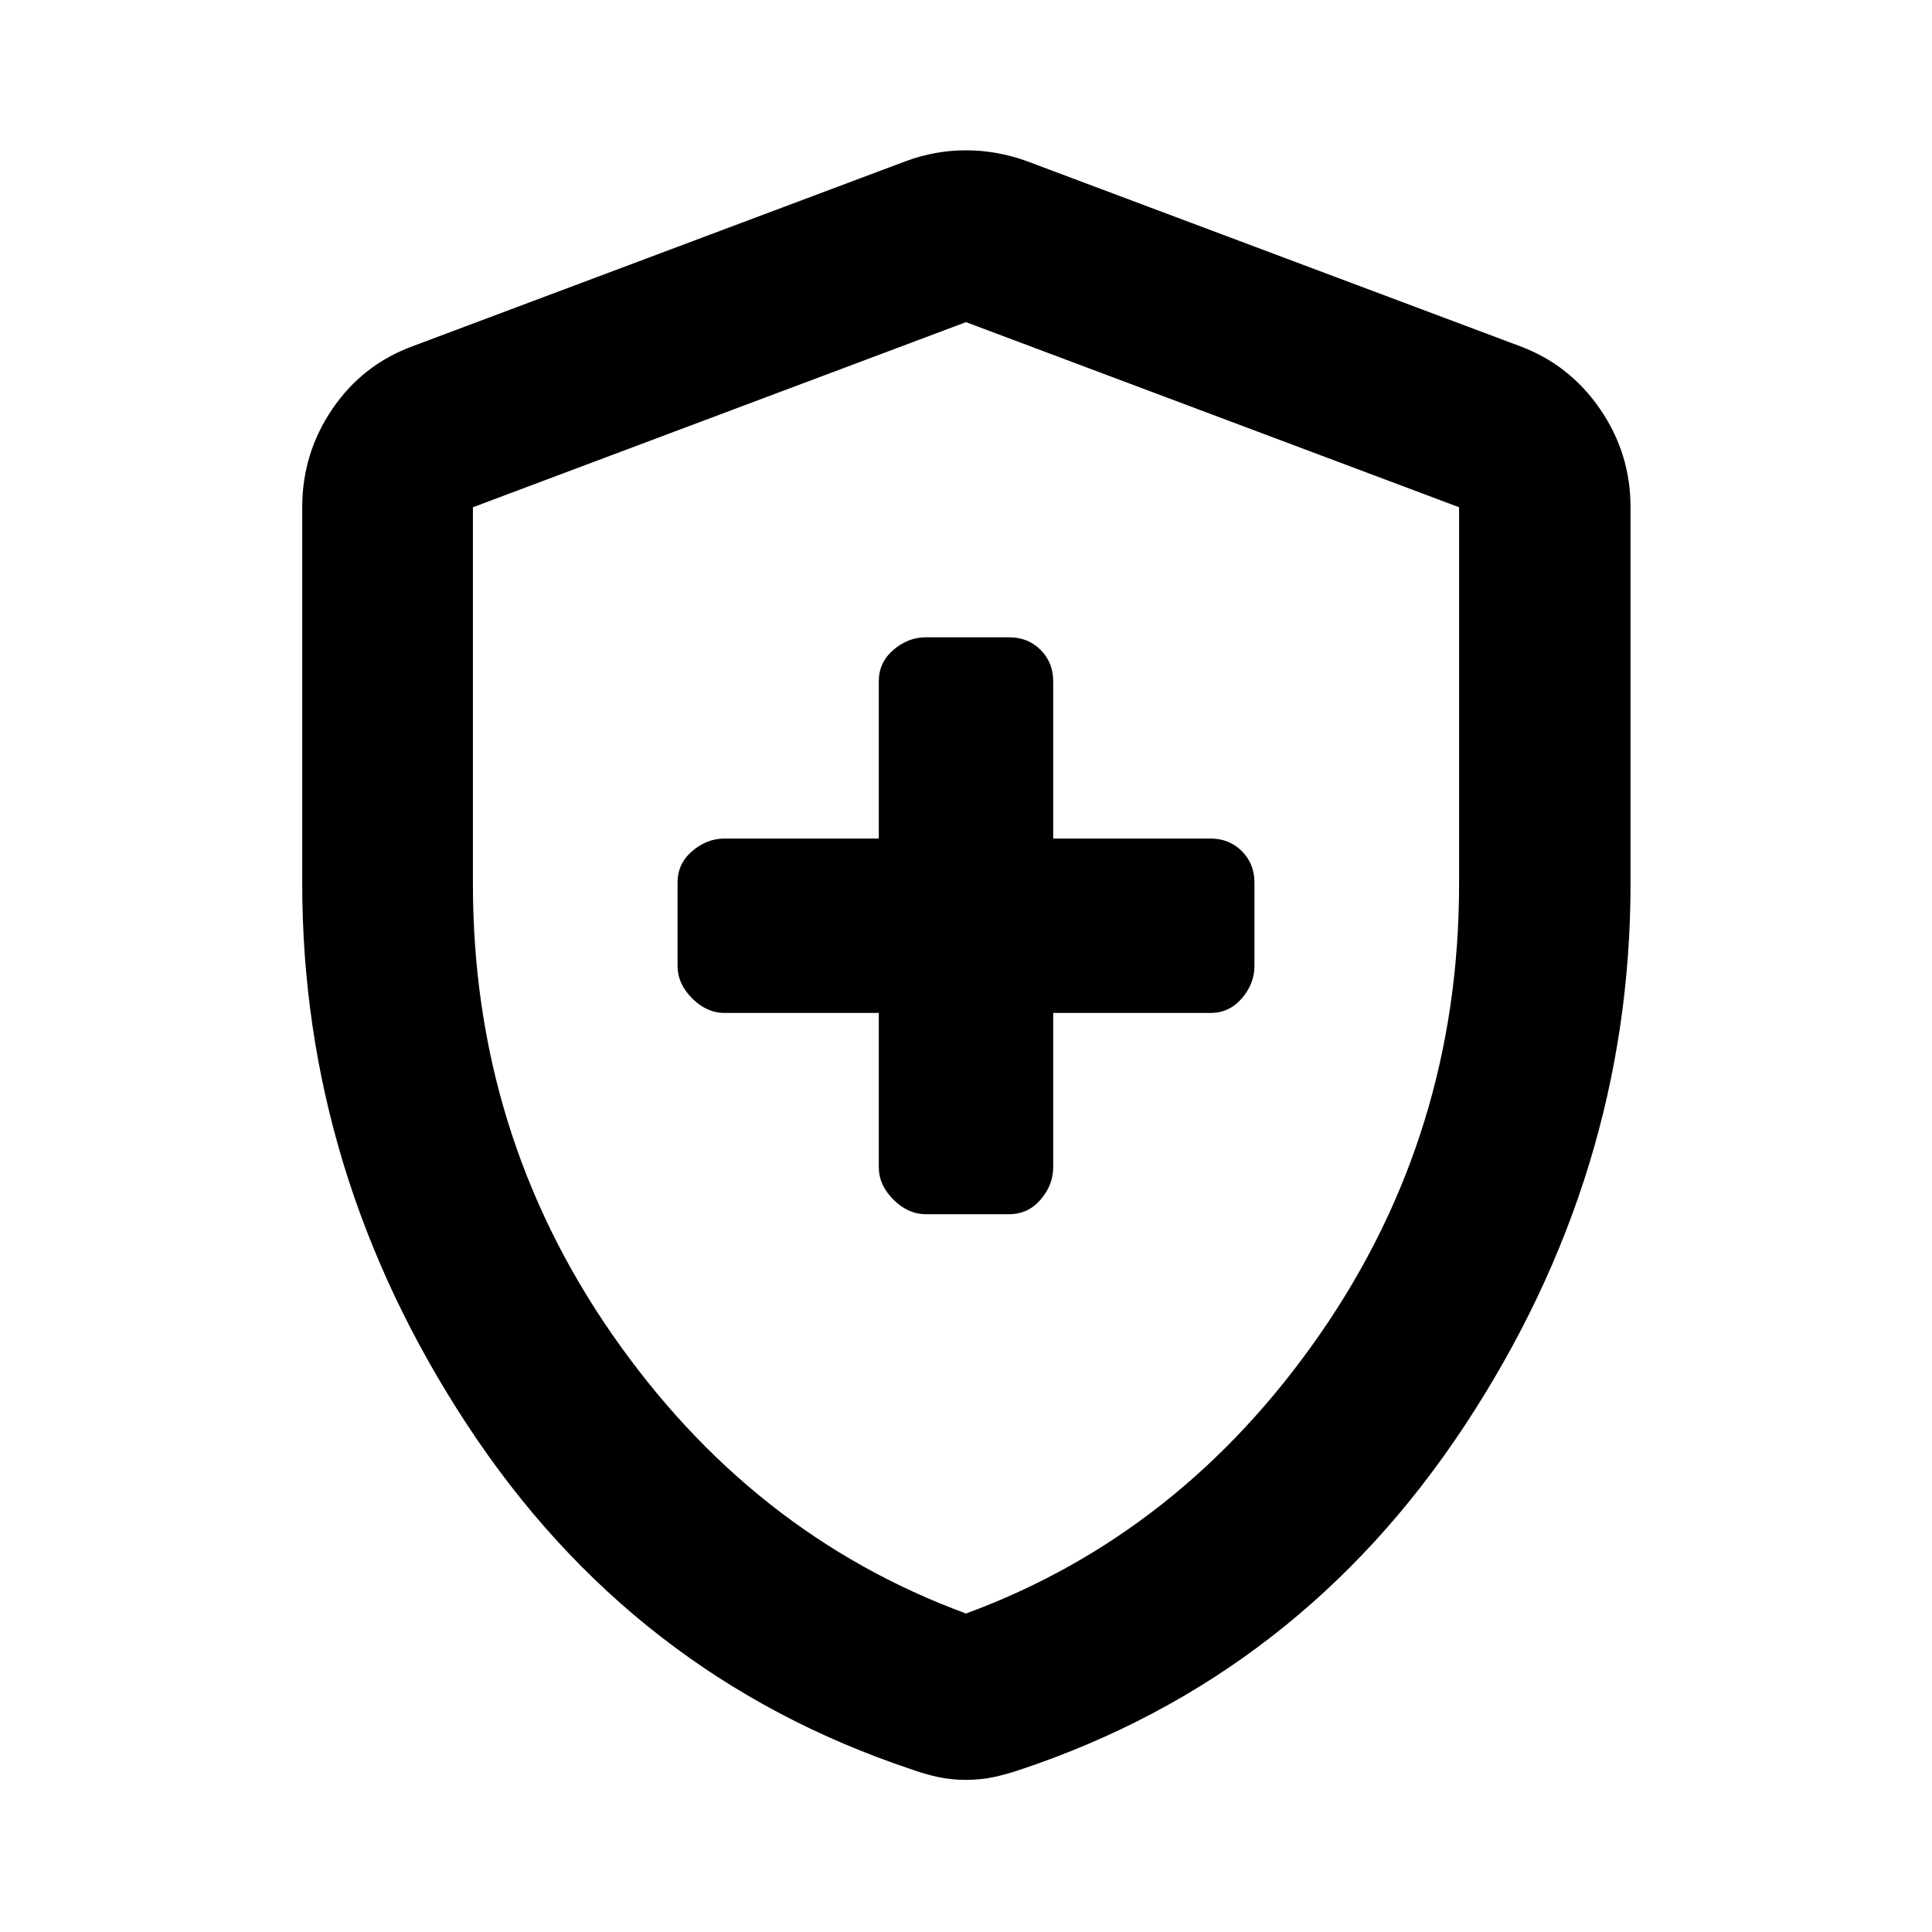 <svg xmlns="http://www.w3.org/2000/svg" height="40" viewBox="0 -960 960 960" width="40"><path d="M436.67-456.67v76.6q0 8.9 7.25 16.15 7.25 7.25 16.17 7.25h41.41q9.31 0 15.57-7.25t6.26-16.15v-76.6h78.17q9.31 0 15.57-7.25t6.26-16.17v-41.41q0-9.31-6.26-15.57t-15.57-6.26h-78.17v-78.17q0-9.31-6.26-15.57t-15.57-6.26h-41.41q-8.92 0-16.17 6.26-7.25 6.26-7.25 15.57v78.17h-76.6q-8.9 0-16.15 6.26-7.25 6.26-7.25 15.57v41.41q0 8.92 7.25 16.17 7.25 7.25 16.15 7.25h76.6ZM480-75.59q-7.49 0-14.05-1.45-6.57-1.45-12.75-3.68-138.87-46.21-220.95-171.13-82.08-124.92-82.08-269.18v-186.95q0-26.81 15.02-48.87t40.09-31.21l245.02-91.93q14.45-5.32 29.7-5.32t30.04 5.32l245.01 91.93q24.74 9.15 39.94 31.21 15.21 22.06 15.21 48.87v186.95q0 144.26-82.26 269.18-82.27 124.92-220.8 171.13-6.52 2.23-13.09 3.68-6.56 1.45-14.05 1.45Zm0-82.66q106.96-39.35 175.99-138.96 69.02-99.61 69.02-223.52v-187.22L480-799.93l-245.01 91.98v187.22q0 123.91 69.02 223.52Q373.04-197.6 480-158.25Zm0-320.83Z"/></svg>